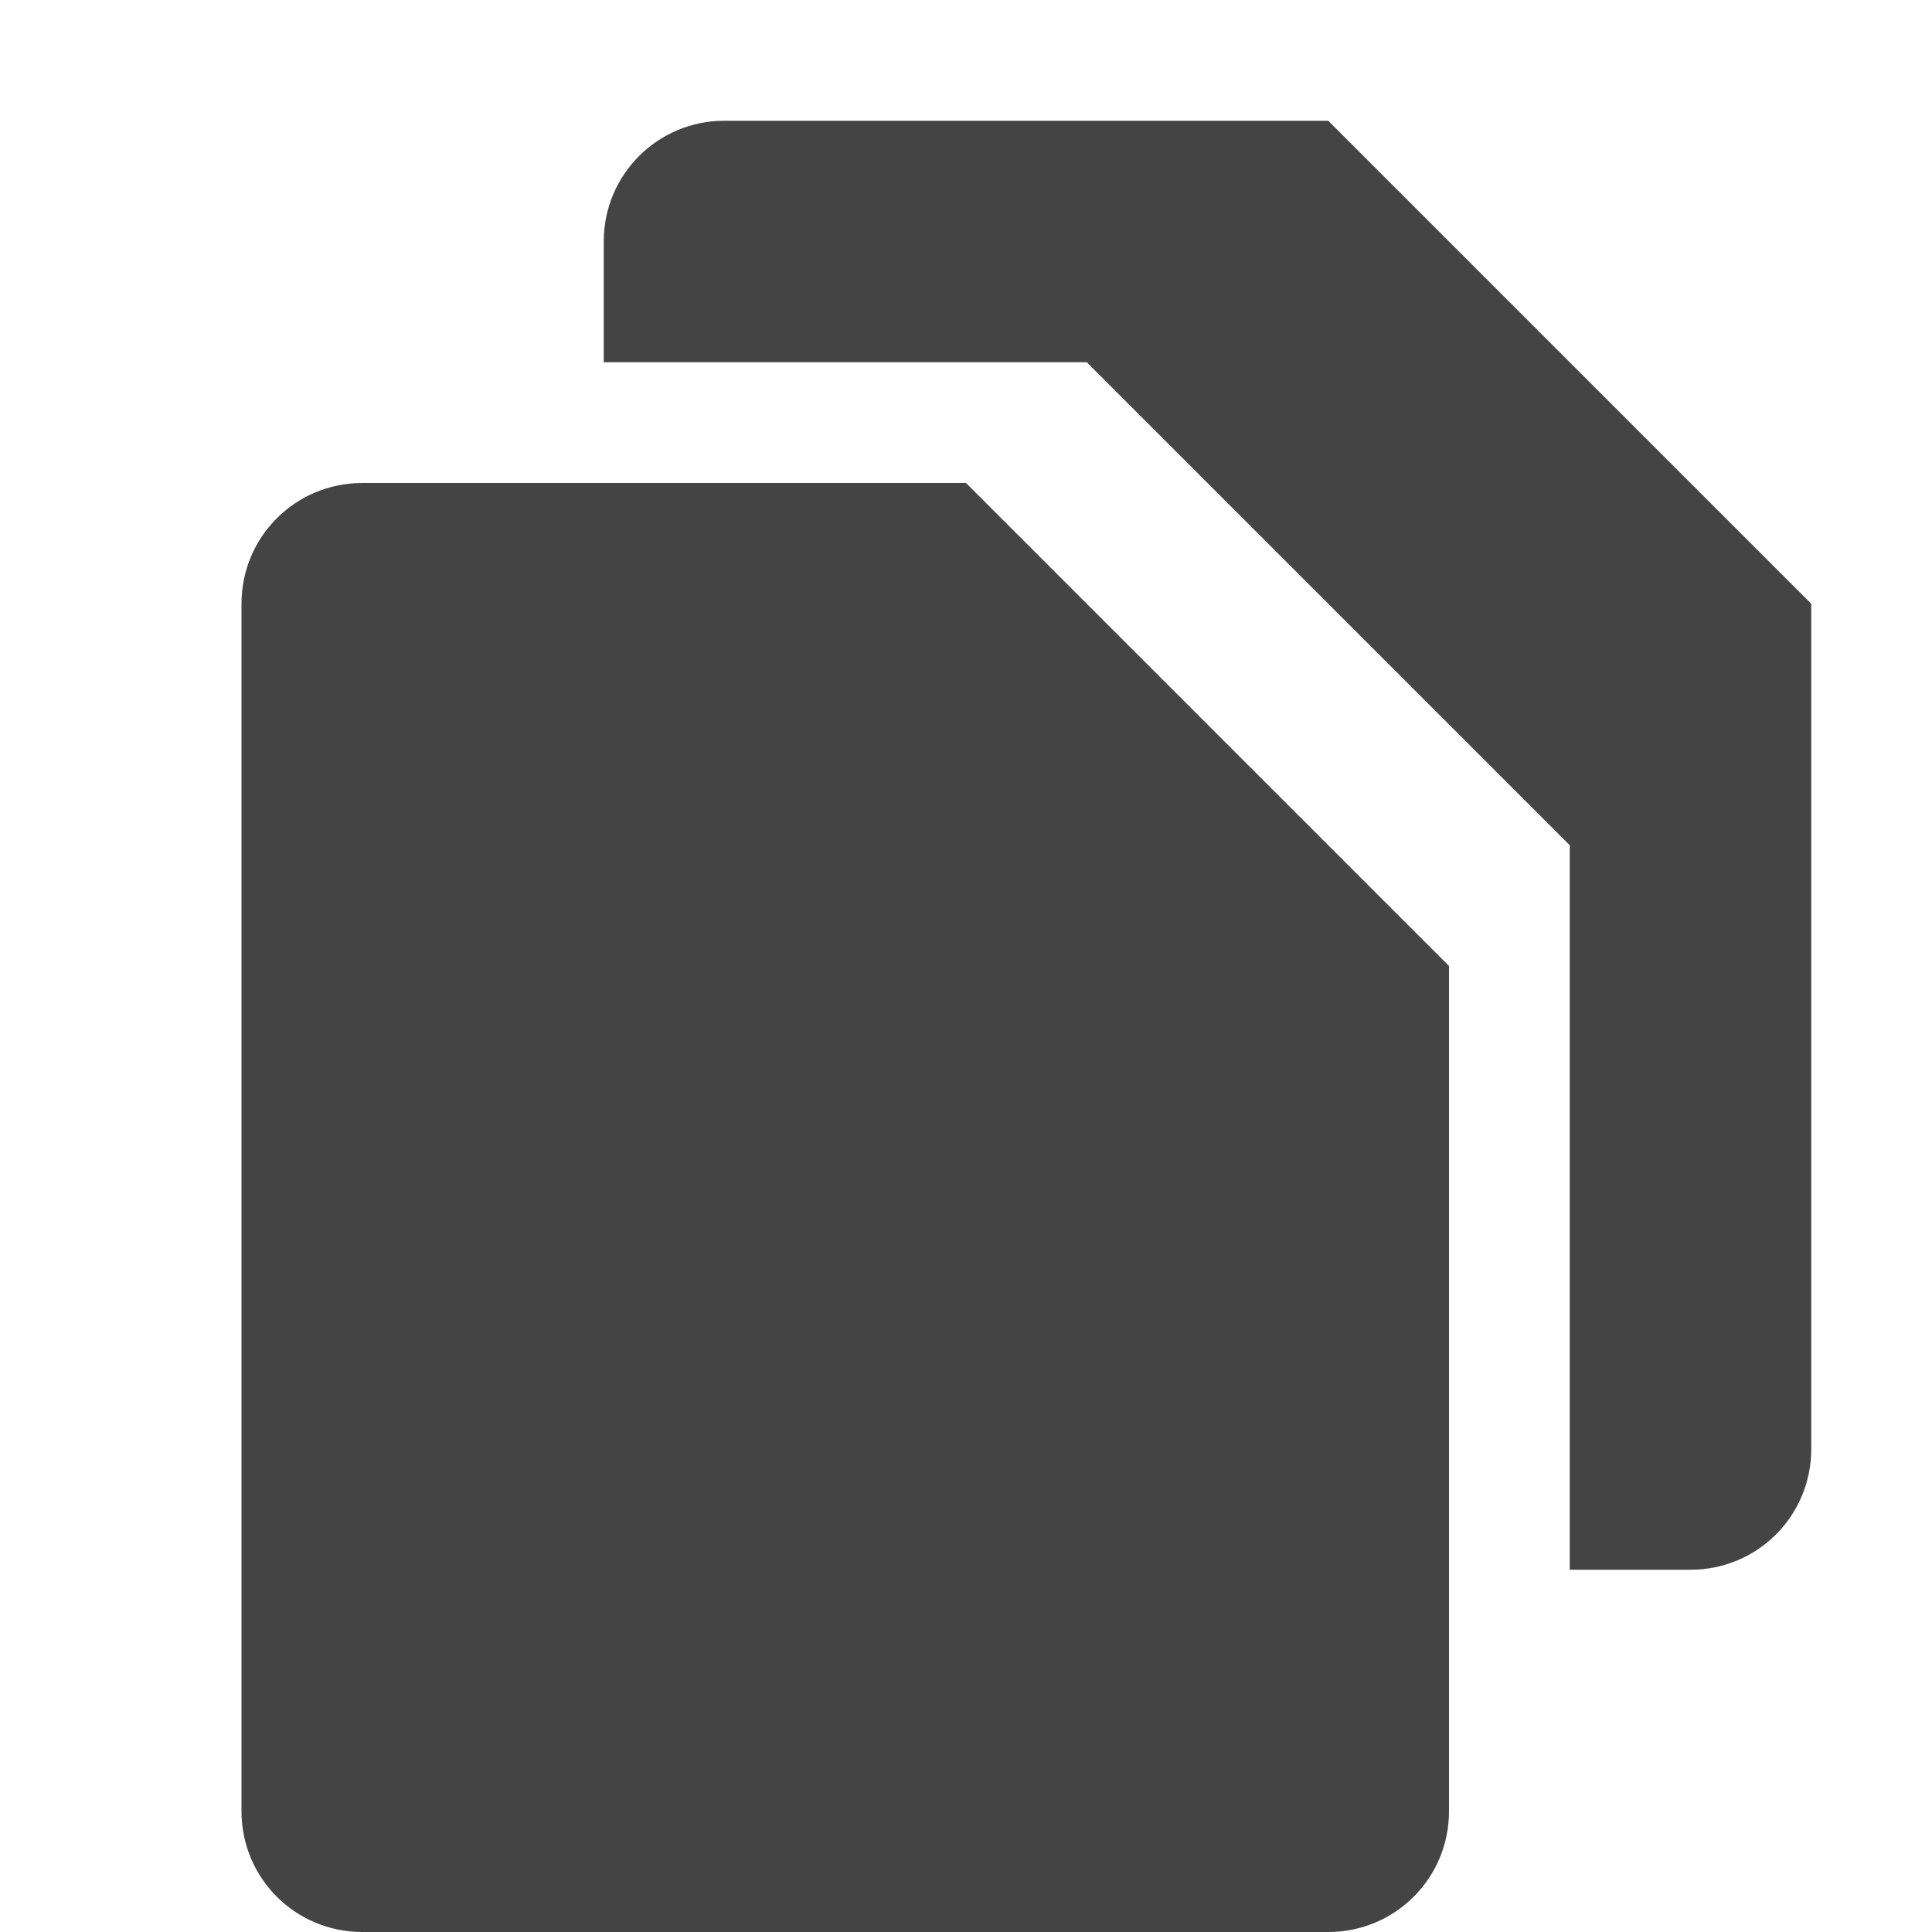 <svg xmlns="http://www.w3.org/2000/svg" width="16" height="16"><path d="M6 1c-.554 0-1 .446-1 1v1h4l4 4v6h1c.554 0 1-.446 1-1V5l-4-4H6z" fill="#444"/><path d="M3 4c-.554 0-1 .446-1 1v10c0 .554.446 1 1 1h8c.554 0 1-.446 1-1V8L8 4H3z" fill="#444"/></svg>